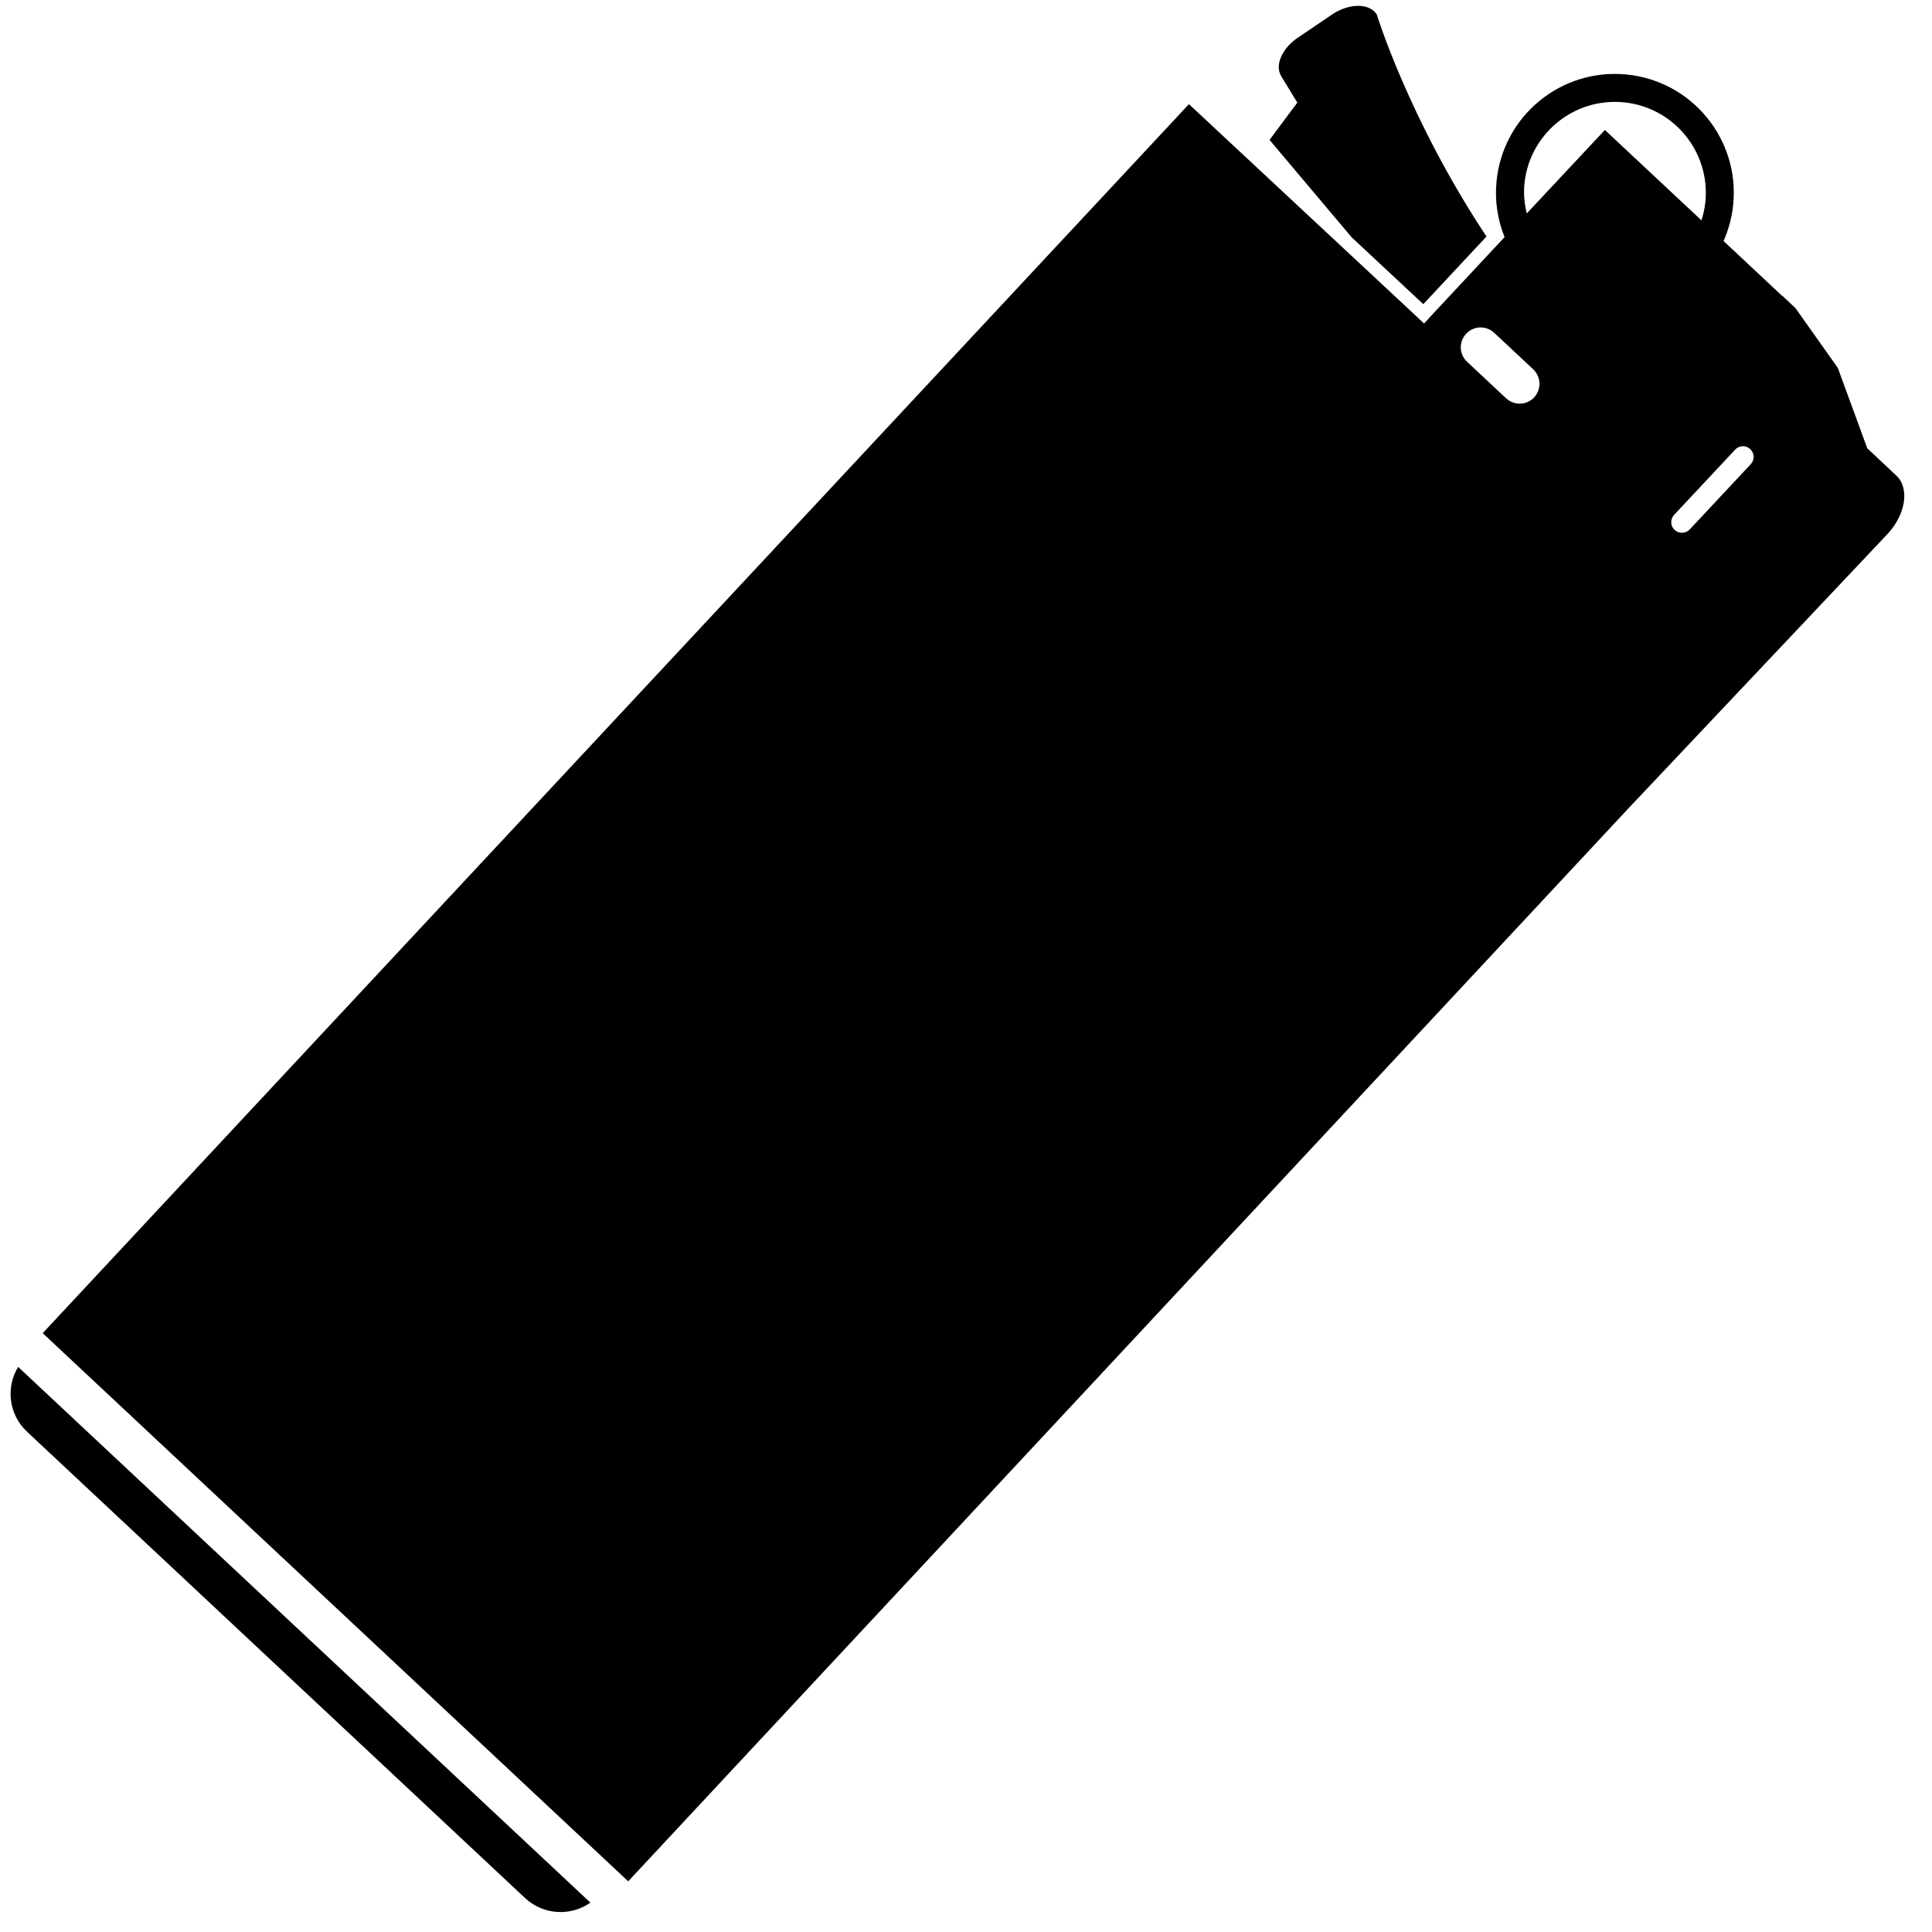 <svg xmlns="http://www.w3.org/2000/svg" xmlns:xlink="http://www.w3.org/1999/xlink" version="1.1" id="Calque_1" x="0px" y="0px" width="100px" height="100px" viewBox="0 0 100 100" enable-background="new 0 0 100 100" xml:space="preserve">
<g>
	<path d="M1.401,74.107l25.778,24.137c0.945,0.882,2.362,0.954,3.379,0.236L0.939,70.751C0.289,71.813,0.453,73.221,1.401,74.107z"/>
	<g>
		<path d="M66.319,3.95l0.83,1.361l-1.438,1.93l4.252,5.044l3.707,3.459l3.27-3.502c-4.008-6.046-5.68-11.494-5.68-11.494    c-0.361-0.577-1.377-0.596-2.256-0.036l-1.746,1.182C66.376,2.451,65.956,3.371,66.319,3.95z"/>
		<path d="M97.692,27.645c0.953-1.019,1.16-2.374,0.459-3.031l-1.502-1.411l-1.525-4.162l-2.193-3.096l-0.676-0.634l-0.008,0.008    l-3.037-2.844c0.262-0.59,0.436-1.226,0.502-1.903c0.328-3.382-2.15-6.389-5.533-6.717c-3.383-0.328-6.391,2.149-6.719,5.534    c-0.1,1.016,0.061,1.998,0.416,2.885l-0.273,0.293l-0.262,0.279l-3.154,3.379l0.002,0.001l-0.48,0.516l-0.002-0.001l-0.008-0.007    v0.001l-0.607-0.569L61.54,5.391L2.21,69.004l30.306,28.372l51.719-55.48L97.692,27.645z M77.954,20.614l-2.018-1.888    c-0.416-0.388-0.438-1.039-0.045-1.453c0.385-0.414,1.033-0.436,1.447-0.049l2.021,1.891c0.412,0.389,0.434,1.039,0.047,1.454    S78.37,21.002,77.954,20.614z M83.069,6.727l-4.045,4.321c-0.113-0.487-0.174-0.994-0.121-1.521    c0.25-2.586,2.549-4.48,5.135-4.232c2.588,0.252,4.482,2.552,4.234,5.139c-0.035,0.336-0.105,0.661-0.205,0.97L83.069,6.727z     M87.462,27.401c-0.211,0.225-0.564,0.235-0.785,0.026c-0.223-0.207-0.234-0.558-0.023-0.779l3.158-3.375    c0.207-0.226,0.559-0.236,0.779-0.027c0.225,0.21,0.236,0.56,0.027,0.782L87.462,27.401z"/>
	</g>
</g>
</svg>